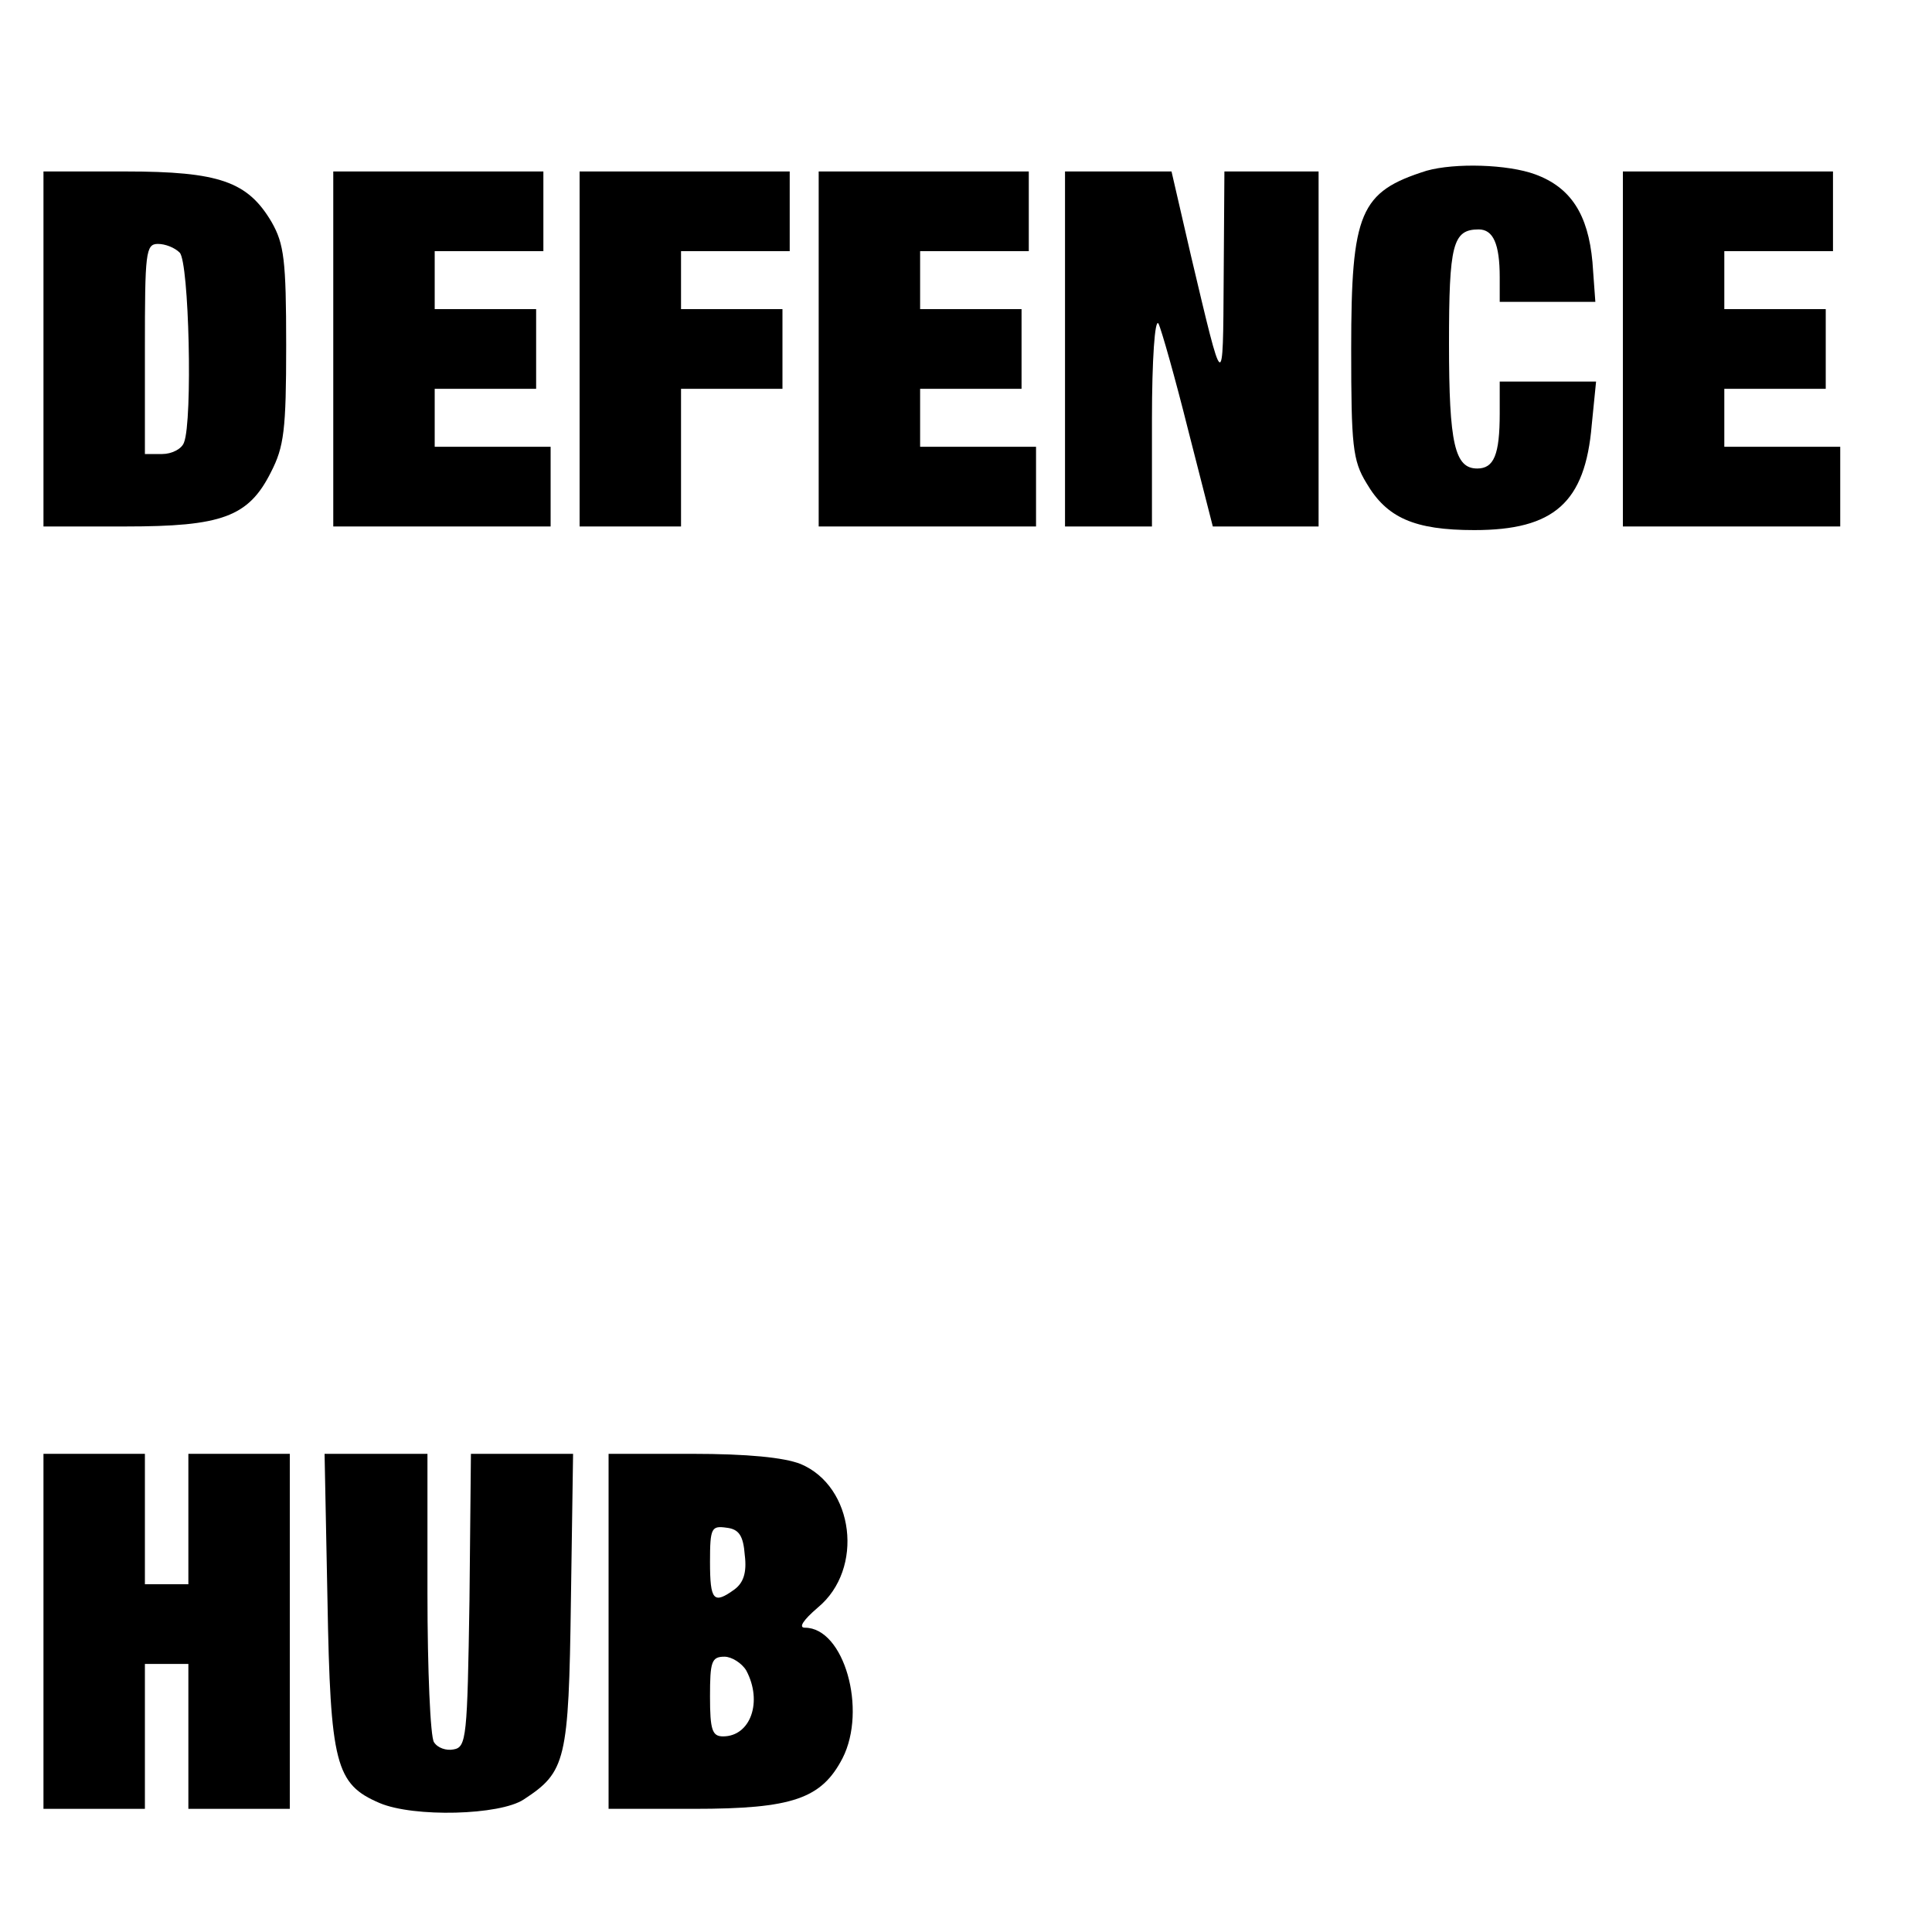 <?xml version="1.0" standalone="no"?>
<!DOCTYPE svg PUBLIC "-//W3C//DTD SVG 20010904//EN"
 "http://www.w3.org/TR/2001/REC-SVG-20010904/DTD/svg10.dtd">
<svg version="1.0" xmlns="http://www.w3.org/2000/svg"
 width="16pt" height="16pt" viewBox="0 0 16 16"
 preserveAspectRatio="xMidYMid meet">
<g transform="translate(0,16) scale(0.006,-0.006)"
fill="#000000" stroke="none">
<path d="M1969 2431 c-92 -29 -104 -57 -104 -246 0 -133 2 -154 21 -185 28
-48 66 -65 149 -65 110 0 153 38 162 145 l6 60 -67 0 -66 0 0 -44 c0 -57 -8
-76 -31 -76 -31 0 -39 34 -39 172 0 137 5 158 41 158 20 0 29 -20 29 -66 l0
-34 66 0 66 0 -4 55 c-6 66 -30 103 -79 121 -38 14 -111 16 -150 5z"/>
<path d="M60 2185 l0 -245 113 0 c133 0 170 13 201 75 18 35 21 58 21 175 0
118 -3 140 -20 170 -33 56 -72 70 -202 70 l-113 0 0 -245z m188 133 c13 -13
18 -232 6 -262 -3 -9 -17 -16 -30 -16 l-24 0 0 145 c0 133 1 145 18 145 10 0
23 -5 30 -12z"/>
<path d="M460 2185 l0 -245 150 0 150 0 0 55 0 55 -80 0 -80 0 0 40 0 40 70 0
70 0 0 55 0 55 -70 0 -70 0 0 40 0 40 75 0 75 0 0 55 0 55 -145 0 -145 0 0
-245z"/>
<path d="M800 2185 l0 -245 70 0 70 0 0 95 0 95 70 0 70 0 0 55 0 55 -70 0
-70 0 0 40 0 40 75 0 75 0 0 55 0 55 -145 0 -145 0 0 -245z"/>
<path d="M1130 2185 l0 -245 150 0 150 0 0 55 0 55 -80 0 -80 0 0 40 0 40 70
0 70 0 0 55 0 55 -70 0 -70 0 0 40 0 40 75 0 75 0 0 55 0 55 -145 0 -145 0 0
-245z"/>
<path d="M1470 2185 l0 -245 60 0 60 0 0 148 c0 82 4 140 9 132 4 -8 23 -75
41 -147 l34 -133 73 0 73 0 0 245 0 245 -65 0 -65 0 -1 -147 c-1 -160 0 -160
-45 30 l-27 117 -73 0 -74 0 0 -245z"/>
<path d="M2240 2185 l0 -245 150 0 150 0 0 55 0 55 -80 0 -80 0 0 40 0 40 70
0 70 0 0 55 0 55 -70 0 -70 0 0 40 0 40 75 0 75 0 0 55 0 55 -145 0 -145 0 0
-245z"/>
<path d="M60 415 l0 -245 70 0 70 0 0 100 0 100 30 0 30 0 0 -100 0 -100 70 0
70 0 0 245 0 245 -70 0 -70 0 0 -90 0 -90 -30 0 -30 0 0 90 0 90 -70 0 -70 0
0 -245z"/>
<path d="M452 458 c4 -226 11 -254 72 -280 47 -20 166 -17 199 5 58 38 62 53
65 274 l3 203 -70 0 -71 0 -2 -202 c-3 -189 -4 -203 -22 -206 -10 -2 -22 2
-27 10 -5 7 -9 100 -9 206 l0 192 -71 0 -71 0 4 -202z"/>
<path d="M840 415 l0 -245 118 0 c136 0 176 14 205 70 34 67 2 180 -52 180 -9
0 -3 10 18 28 64 53 50 167 -24 198 -23 9 -73 14 -150 14 l-115 0 0 -245z
m188 105 c3 -24 -2 -38 -14 -47 -29 -21 -34 -16 -34 38 0 47 2 50 23 47 17 -2
23 -11 25 -38z m2 -159 c23 -43 6 -91 -32 -91 -15 0 -18 9 -18 55 0 48 2 55
20 55 10 0 24 -9 30 -19z"/>
</g>
</svg>
